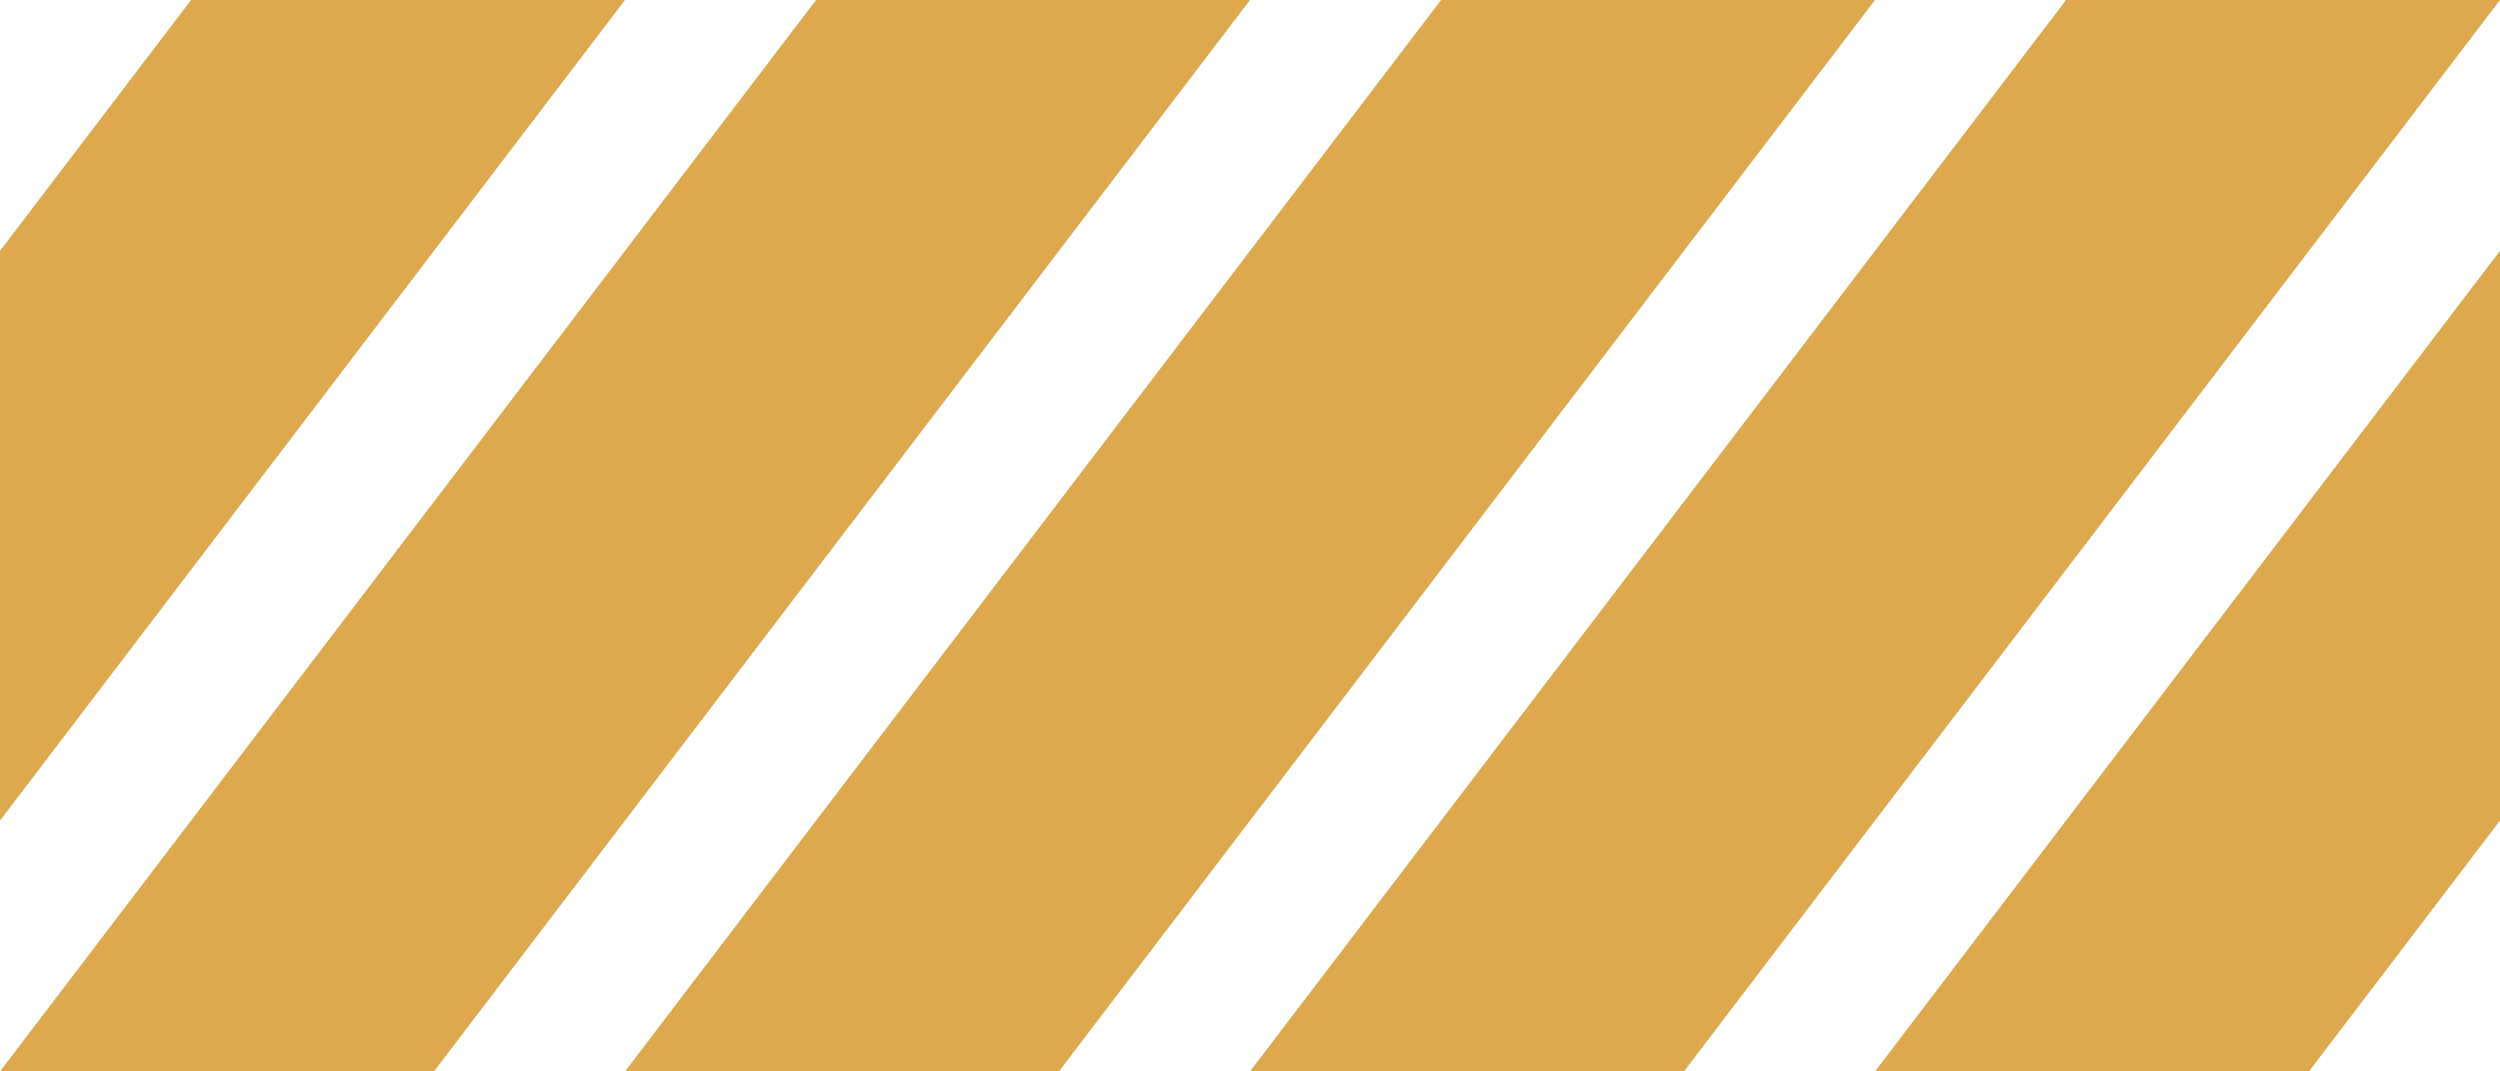 <?xml version="1.0" encoding="UTF-8"?>
<svg width="56px" height="24px" viewBox="0 0 56 24" version="1.1" xmlns="http://www.w3.org/2000/svg" xmlns:xlink="http://www.w3.org/1999/xlink">
    <!-- Generator: Sketch 61.2 (89653) - https://sketch.com -->
    <title>Artboard</title>
    <desc>Created with Sketch.</desc>
    <g id="Artboard" stroke="none" stroke-width="1" fill="none" fill-rule="evenodd">
        <polygon id="Rectangle" fill="#DDA84E" points="18.28 0 28 0 9.72 24 0 24"></polygon>
        <polygon id="Rectangle" fill="#DDA84E" points="46.28 0 56 0 37.72 24 28 24"></polygon>
        <polygon id="Rectangle" fill="#DDA84E" points="60.28 0 70 0 51.72 24 42 24"></polygon>
        <polygon id="Rectangle" fill="#DDA84E" points="32.28 0 42 0 23.72 24 14 24"></polygon>
        <polygon id="Rectangle" fill="#DDA84E" points="4.28 0 14 0 -4.28 24 -14 24"></polygon>
    </g>
</svg>